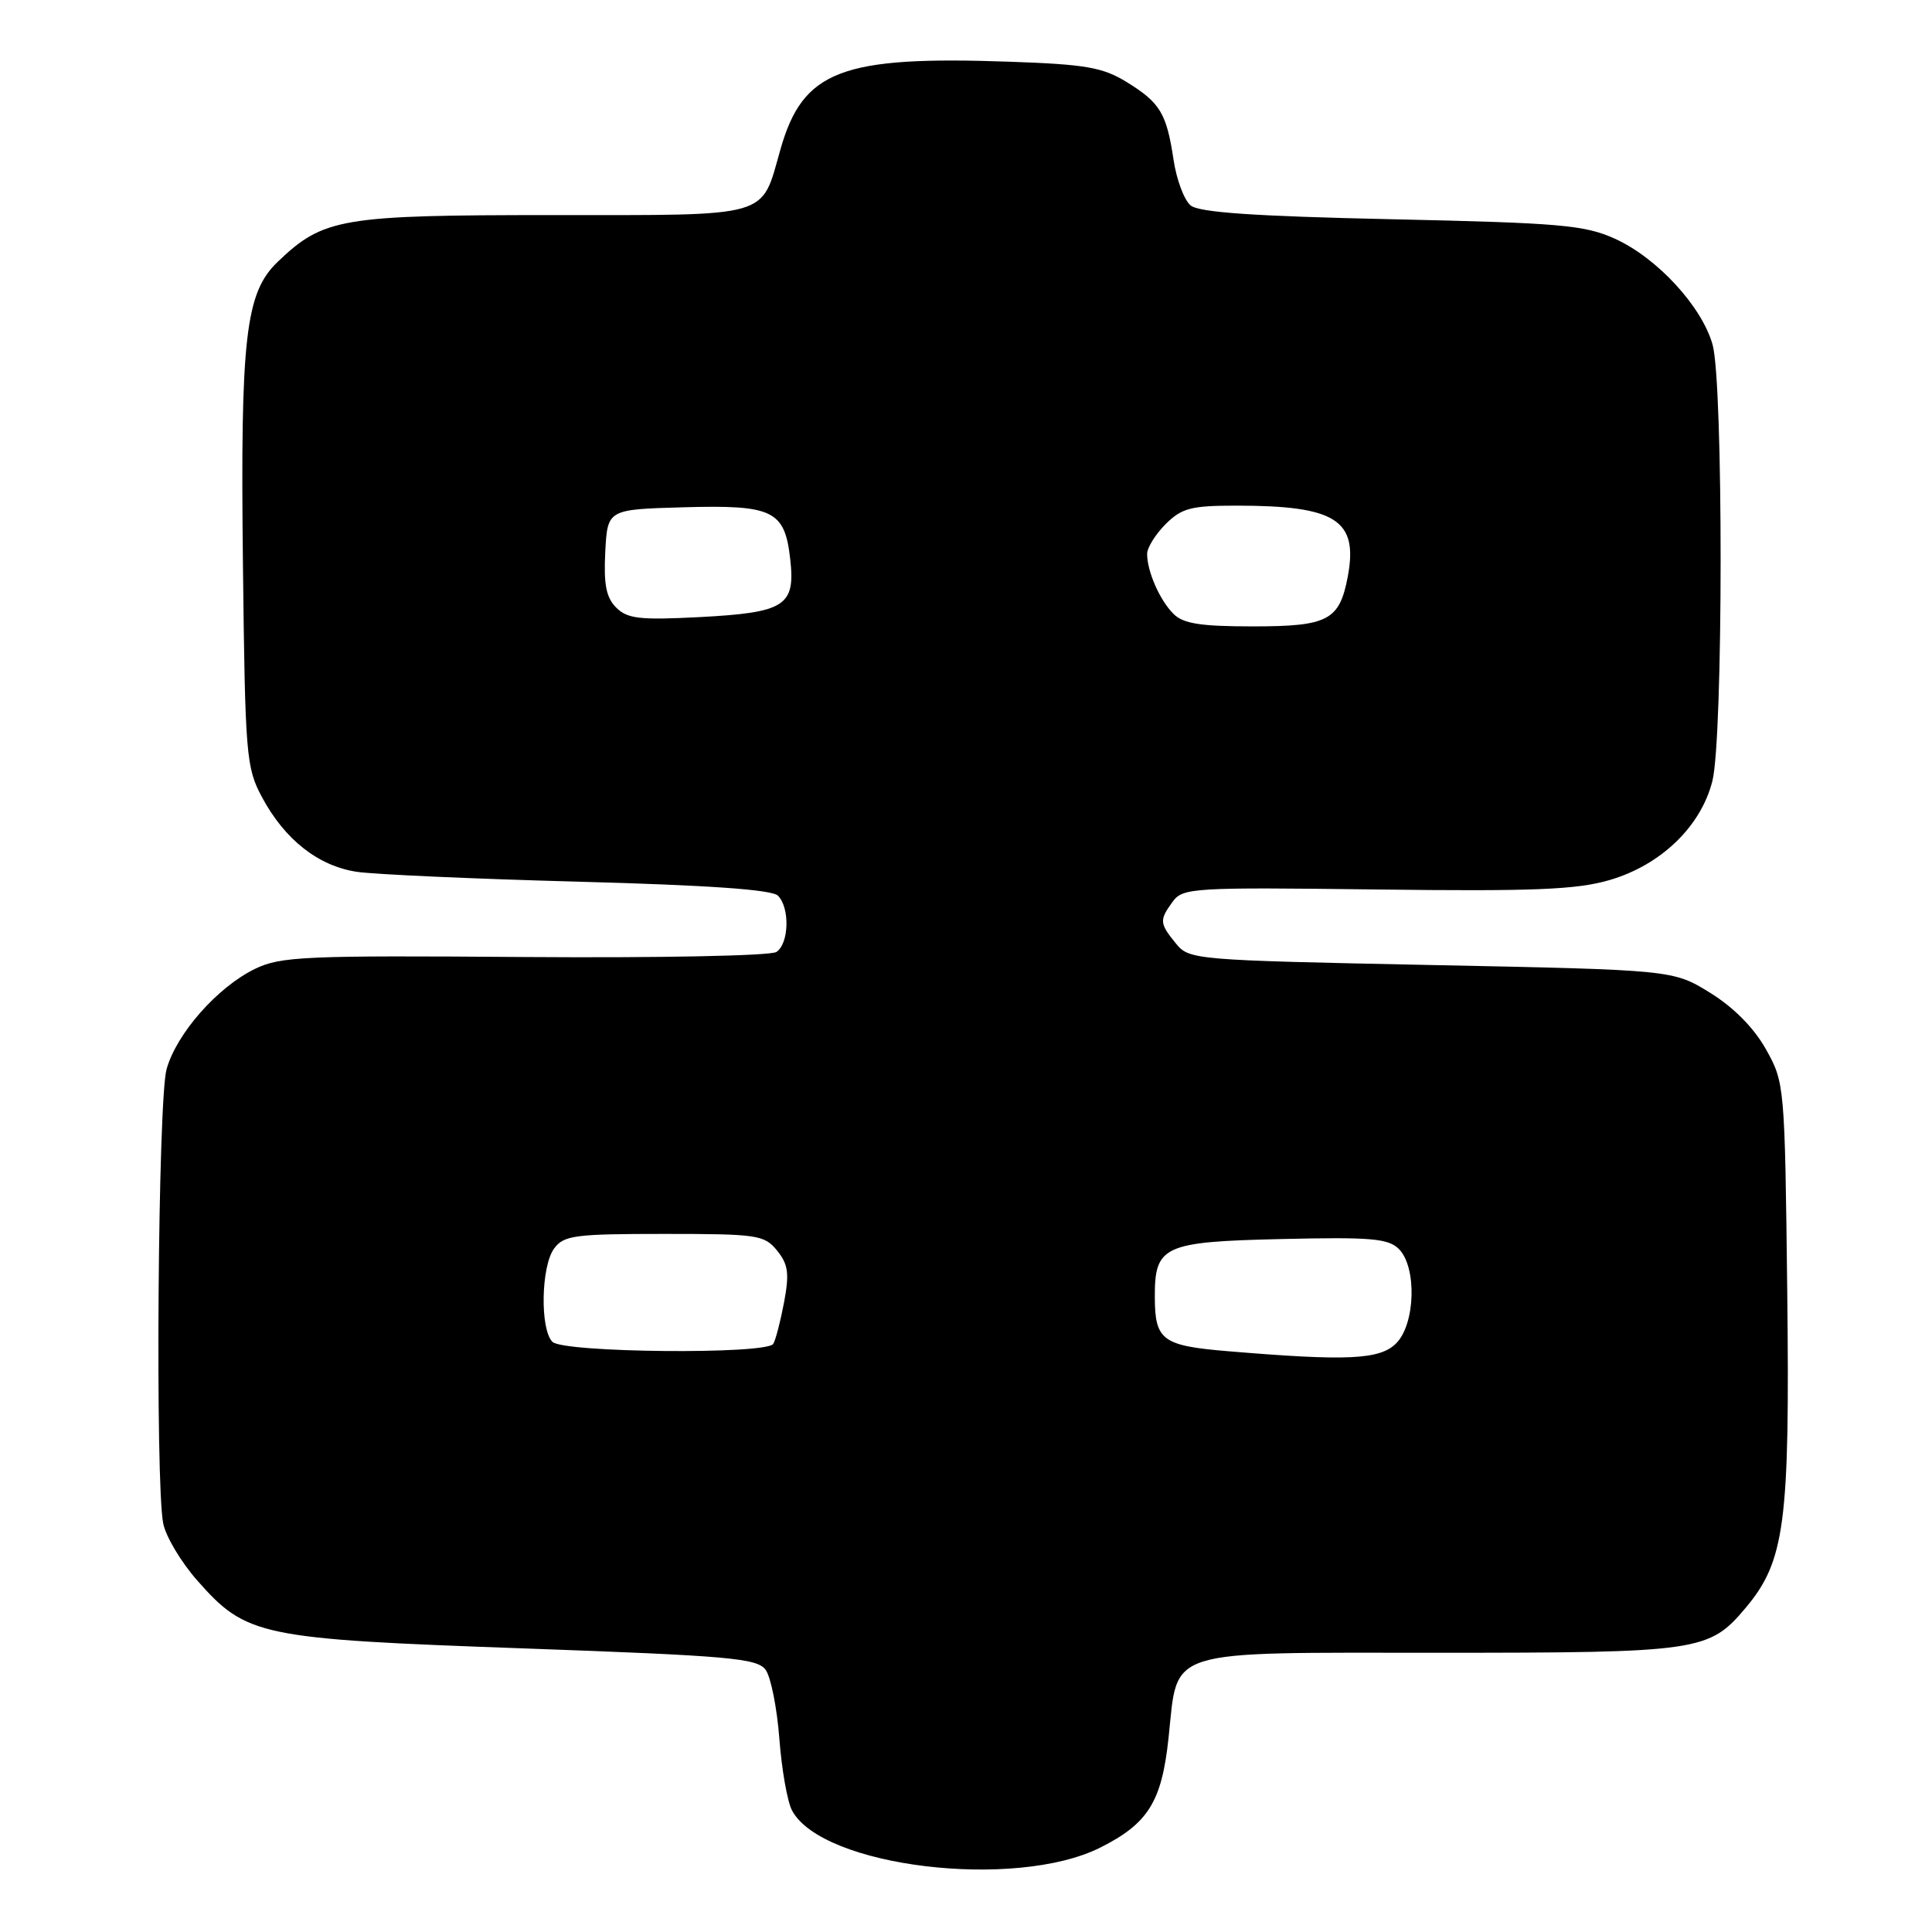 <?xml version="1.0" encoding="UTF-8" standalone="no"?>
<!DOCTYPE svg PUBLIC "-//W3C//DTD SVG 1.1//EN" "http://www.w3.org/Graphics/SVG/1.1/DTD/svg11.dtd" >
<svg xmlns="http://www.w3.org/2000/svg" xmlns:xlink="http://www.w3.org/1999/xlink" version="1.1" viewBox="0 0 256 256">
 <g >
 <path fill="currentColor"
d=" M 145.80 244.81 C 152.15 241.62 153.94 238.74 154.84 230.26 C 156.12 218.31 153.91 219.00 190.69 219.00 C 225.15 219.00 226.46 218.81 231.29 213.07 C 236.51 206.86 237.17 201.87 236.82 171.25 C 236.50 143.79 236.47 143.45 234.00 139.04 C 232.40 136.19 229.73 133.49 226.60 131.55 C 221.69 128.52 221.69 128.52 189.64 127.87 C 158.12 127.23 157.57 127.18 155.80 125.00 C 153.63 122.33 153.60 121.92 155.40 119.46 C 156.73 117.64 158.12 117.56 182.35 117.86 C 203.21 118.12 208.87 117.89 213.25 116.62 C 220.06 114.64 225.38 109.52 226.90 103.49 C 228.34 97.78 228.36 50.84 226.93 45.68 C 225.52 40.62 219.58 34.17 214.00 31.64 C 209.98 29.82 206.82 29.54 184.40 29.05 C 166.15 28.65 158.89 28.15 157.76 27.22 C 156.91 26.51 155.90 23.81 155.51 21.22 C 154.58 15.02 153.74 13.62 149.32 10.89 C 146.14 8.93 143.92 8.53 133.85 8.18 C 111.45 7.38 106.38 9.32 103.40 19.84 C 100.80 28.97 102.45 28.50 73.21 28.50 C 45.15 28.50 42.86 28.89 36.79 34.70 C 32.52 38.79 31.84 44.70 32.19 74.70 C 32.48 100.10 32.61 101.71 34.71 105.62 C 37.72 111.25 42.17 114.75 47.28 115.52 C 49.64 115.87 62.89 116.46 76.73 116.83 C 93.86 117.29 102.28 117.88 103.08 118.68 C 104.68 120.28 104.56 125.02 102.88 126.14 C 102.10 126.65 87.48 126.94 69.50 126.81 C 40.33 126.59 37.17 126.73 33.77 128.39 C 28.80 130.81 23.38 136.97 22.07 141.68 C 20.93 145.79 20.55 196.52 21.63 201.88 C 21.97 203.60 23.99 206.98 26.11 209.39 C 32.65 216.81 34.35 217.17 69.34 218.42 C 96.64 219.40 100.33 219.72 101.45 221.26 C 102.14 222.21 102.96 226.32 103.27 230.40 C 103.58 234.48 104.33 238.75 104.95 239.90 C 108.95 247.39 134.54 250.46 145.80 244.81 Z  M 162.68 179.04 C 154.03 178.32 153.04 177.59 153.02 171.94 C 152.99 165.06 154.11 164.54 169.77 164.18 C 181.66 163.90 183.95 164.10 185.36 165.50 C 187.76 167.91 187.55 175.45 185.00 178.00 C 182.83 180.17 178.55 180.37 162.68 179.04 Z  M 73.20 177.80 C 71.54 176.14 71.69 167.80 73.42 165.44 C 74.70 163.69 76.13 163.50 88.01 163.50 C 100.39 163.50 101.28 163.63 102.97 165.71 C 104.44 167.53 104.61 168.73 103.90 172.53 C 103.42 175.06 102.78 177.55 102.46 178.07 C 101.57 179.50 74.65 179.25 73.20 177.80 Z  M 155.49 81.34 C 153.67 79.53 152.00 75.71 152.00 73.39 C 152.00 72.58 153.10 70.80 154.45 69.45 C 156.59 67.32 157.82 67.00 163.83 67.00 C 177.02 67.00 179.99 68.89 178.59 76.39 C 177.49 82.21 175.99 83.00 166.00 83.00 C 159.09 83.00 156.78 82.64 155.49 81.34 Z  M 81.65 80.51 C 80.32 79.18 79.98 77.44 80.20 73.13 C 80.50 67.50 80.50 67.50 90.51 67.22 C 102.46 66.88 103.98 67.62 104.71 74.10 C 105.41 80.30 104.03 81.17 92.68 81.77 C 84.76 82.18 83.14 81.99 81.65 80.51 Z "/>
</g>
</svg>